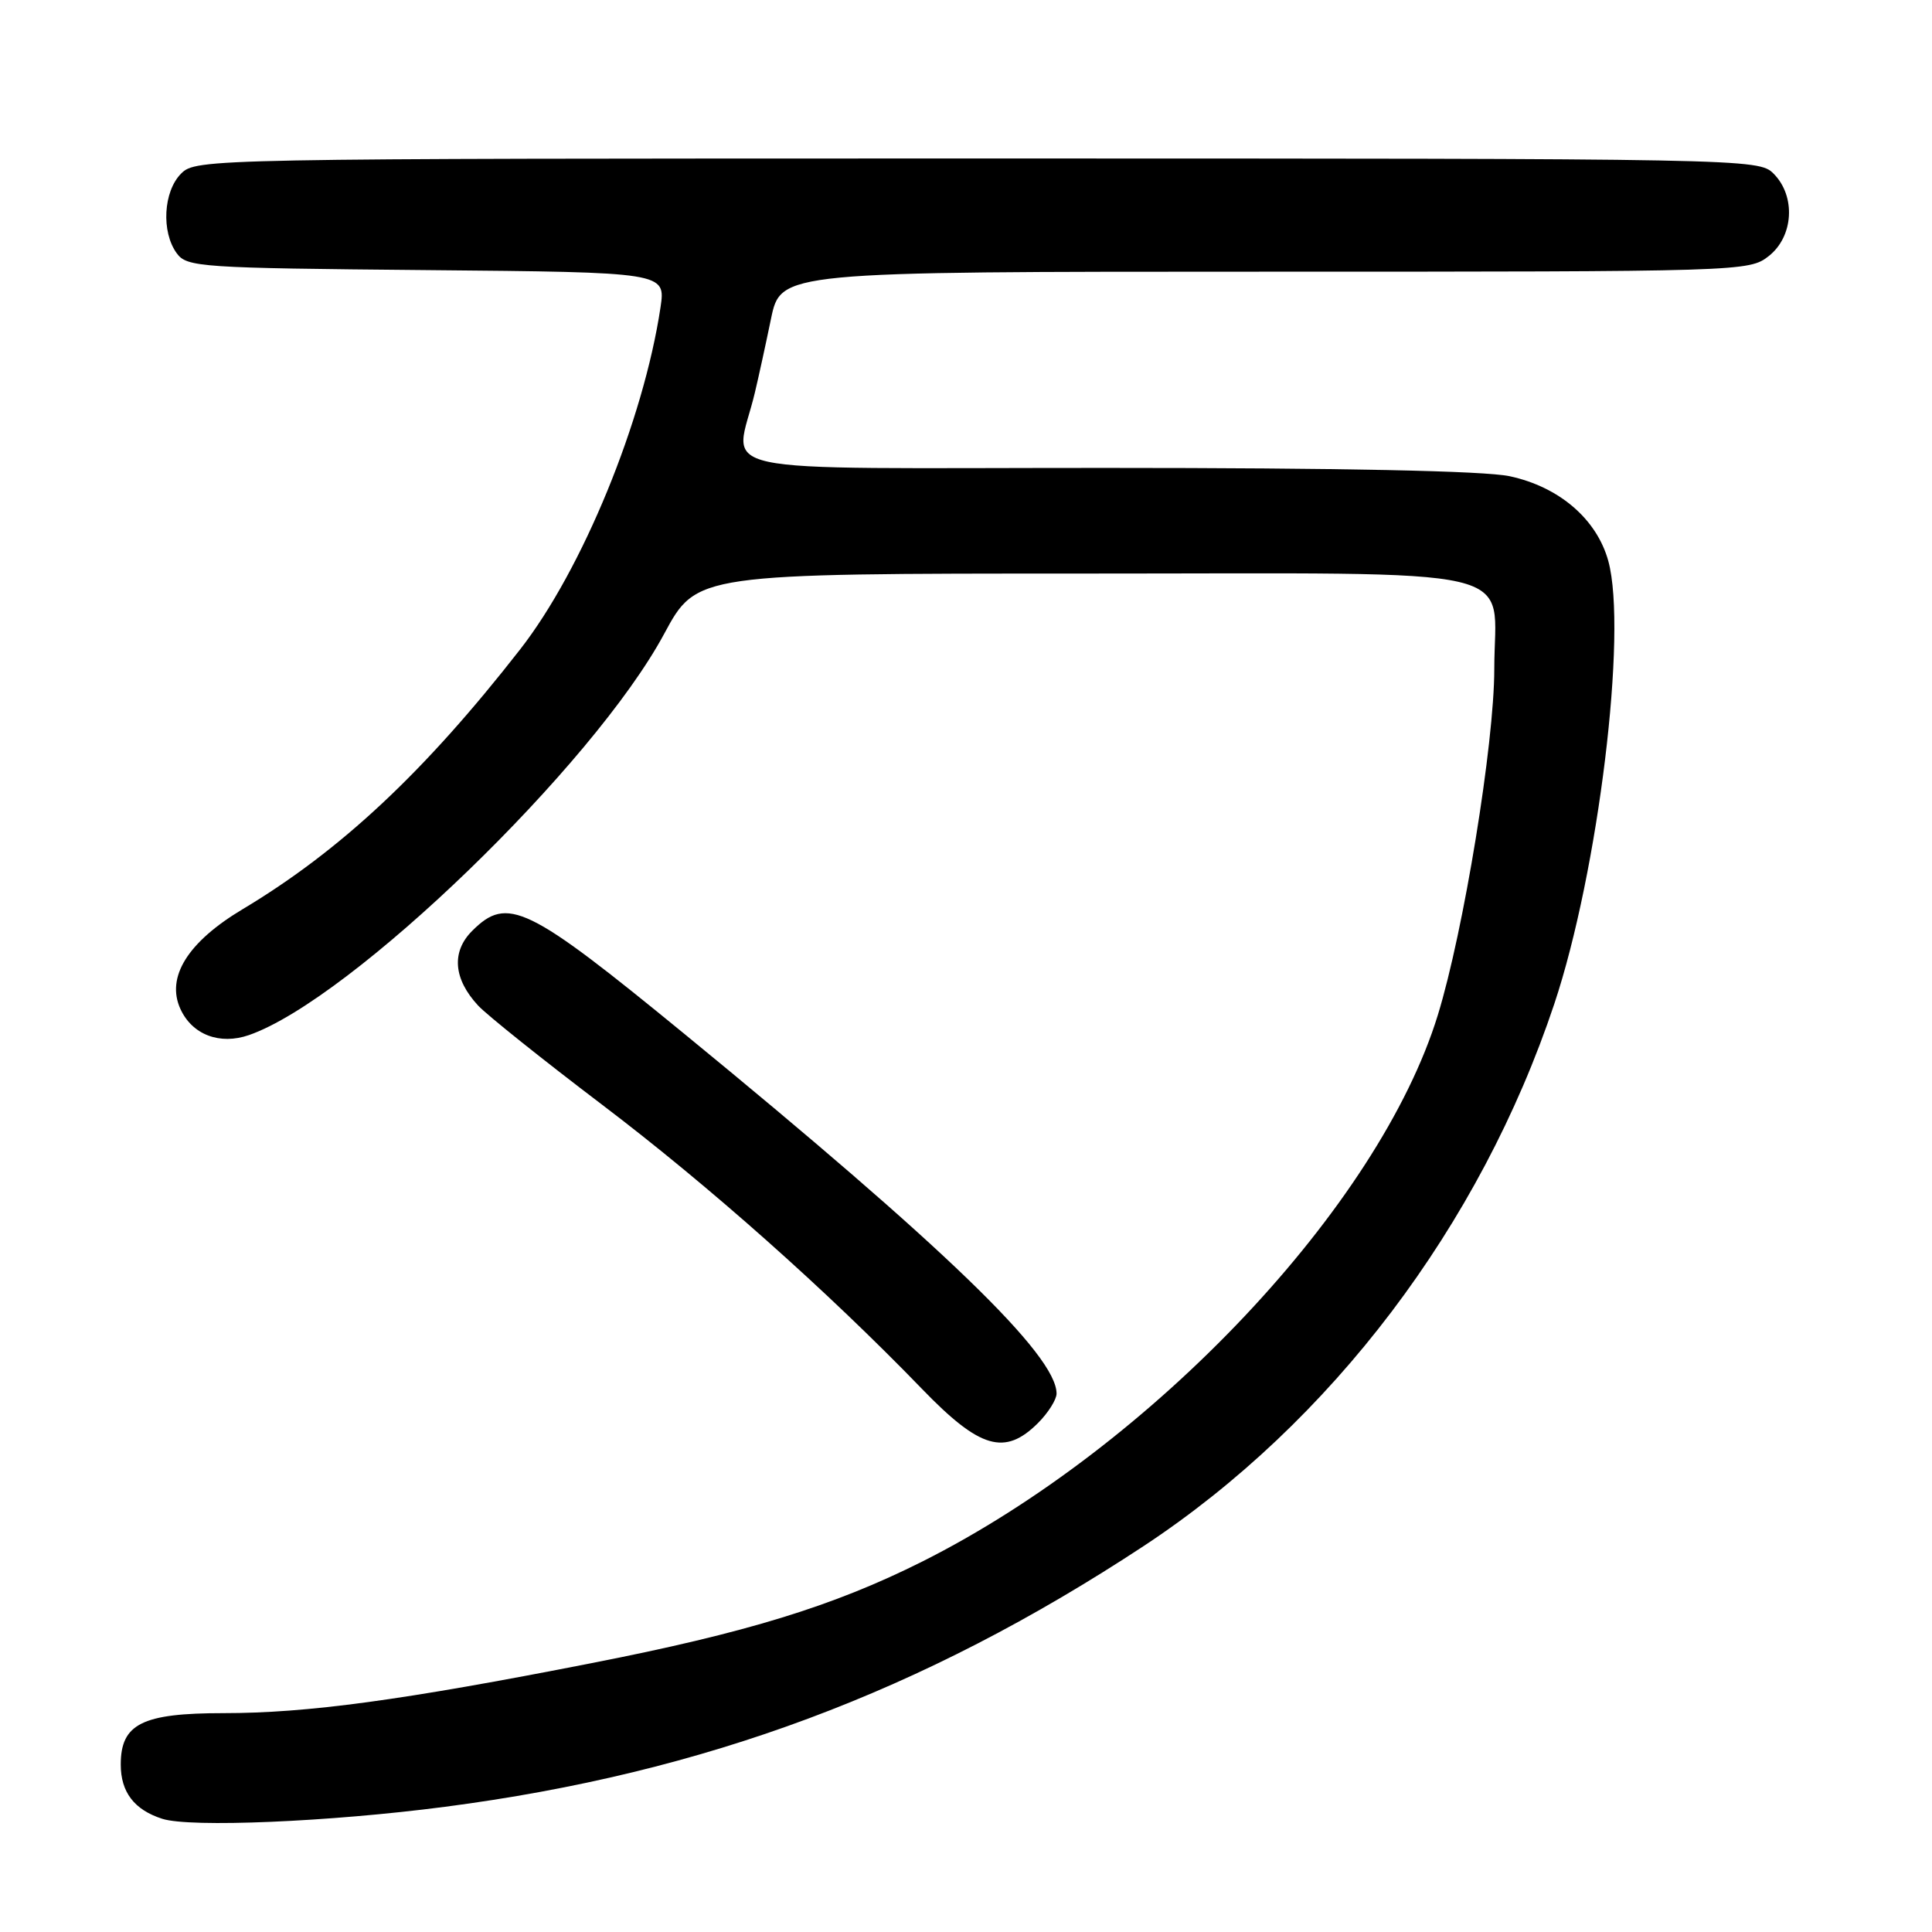 <?xml version="1.0" encoding="UTF-8" standalone="no"?>
<!DOCTYPE svg PUBLIC "-//W3C//DTD SVG 1.1//EN" "http://www.w3.org/Graphics/SVG/1.1/DTD/svg11.dtd" >
<svg xmlns="http://www.w3.org/2000/svg" xmlns:xlink="http://www.w3.org/1999/xlink" version="1.1" viewBox="0 0 256 256">
 <g >
 <path fill="currentColor"
d=" M 58.96 239.41 C 93.42 234.92 122.21 224.17 151.54 204.86 C 176.38 188.49 196.14 162.41 205.95 133.03 C 211.79 115.53 215.67 83.71 213.11 74.34 C 211.59 68.80 206.61 64.51 200.03 63.10 C 196.70 62.39 177.87 62.00 146.33 62.00 C 91.95 62.00 97.39 63.17 100.03 52.00 C 100.49 50.08 101.45 45.69 102.16 42.25 C 103.46 36.00 103.46 36.00 167.59 36.00 C 230.96 36.00 231.76 35.98 234.37 33.93 C 237.67 31.33 237.98 25.98 235.00 23.00 C 233.03 21.03 231.67 21.00 129.50 21.00 C 27.33 21.00 25.97 21.03 24.00 23.00 C 21.64 25.36 21.35 30.73 23.42 33.56 C 24.76 35.40 26.49 35.52 56.53 35.79 C 88.21 36.08 88.21 36.08 87.52 40.73 C 85.27 55.74 77.17 75.48 68.92 86.05 C 56.24 102.31 45.12 112.71 32.14 120.48 C 24.88 124.82 21.98 129.47 23.90 133.68 C 25.46 137.11 29.12 138.50 33.00 137.15 C 46.54 132.43 78.63 101.41 88.01 83.98 C 92.31 76.00 92.31 76.00 143.60 76.00 C 203.52 76.00 198.00 74.72 198.00 88.66 C 198.00 98.52 193.94 123.40 190.52 134.50 C 182.74 159.79 152.71 191.60 122.15 206.94 C 110.41 212.82 98.90 216.36 78.31 220.39 C 53.28 225.30 40.74 227.00 29.62 227.00 C 18.83 227.00 16.00 228.42 16.00 233.81 C 16.00 237.47 17.79 239.81 21.50 241.00 C 25.20 242.19 43.66 241.41 58.96 239.41 Z  M 137.55 188.55 C 138.90 187.20 140.00 185.44 140.00 184.66 C 140.00 179.59 125.13 165.22 90.69 137.00 C 69.86 119.94 67.24 118.67 62.56 123.35 C 59.79 126.12 60.08 129.72 63.36 133.25 C 64.54 134.51 71.90 140.40 79.73 146.34 C 93.94 157.12 109.55 170.99 122.20 184.07 C 129.85 191.98 133.15 192.94 137.55 188.55 Z "/>
</g>
</svg>